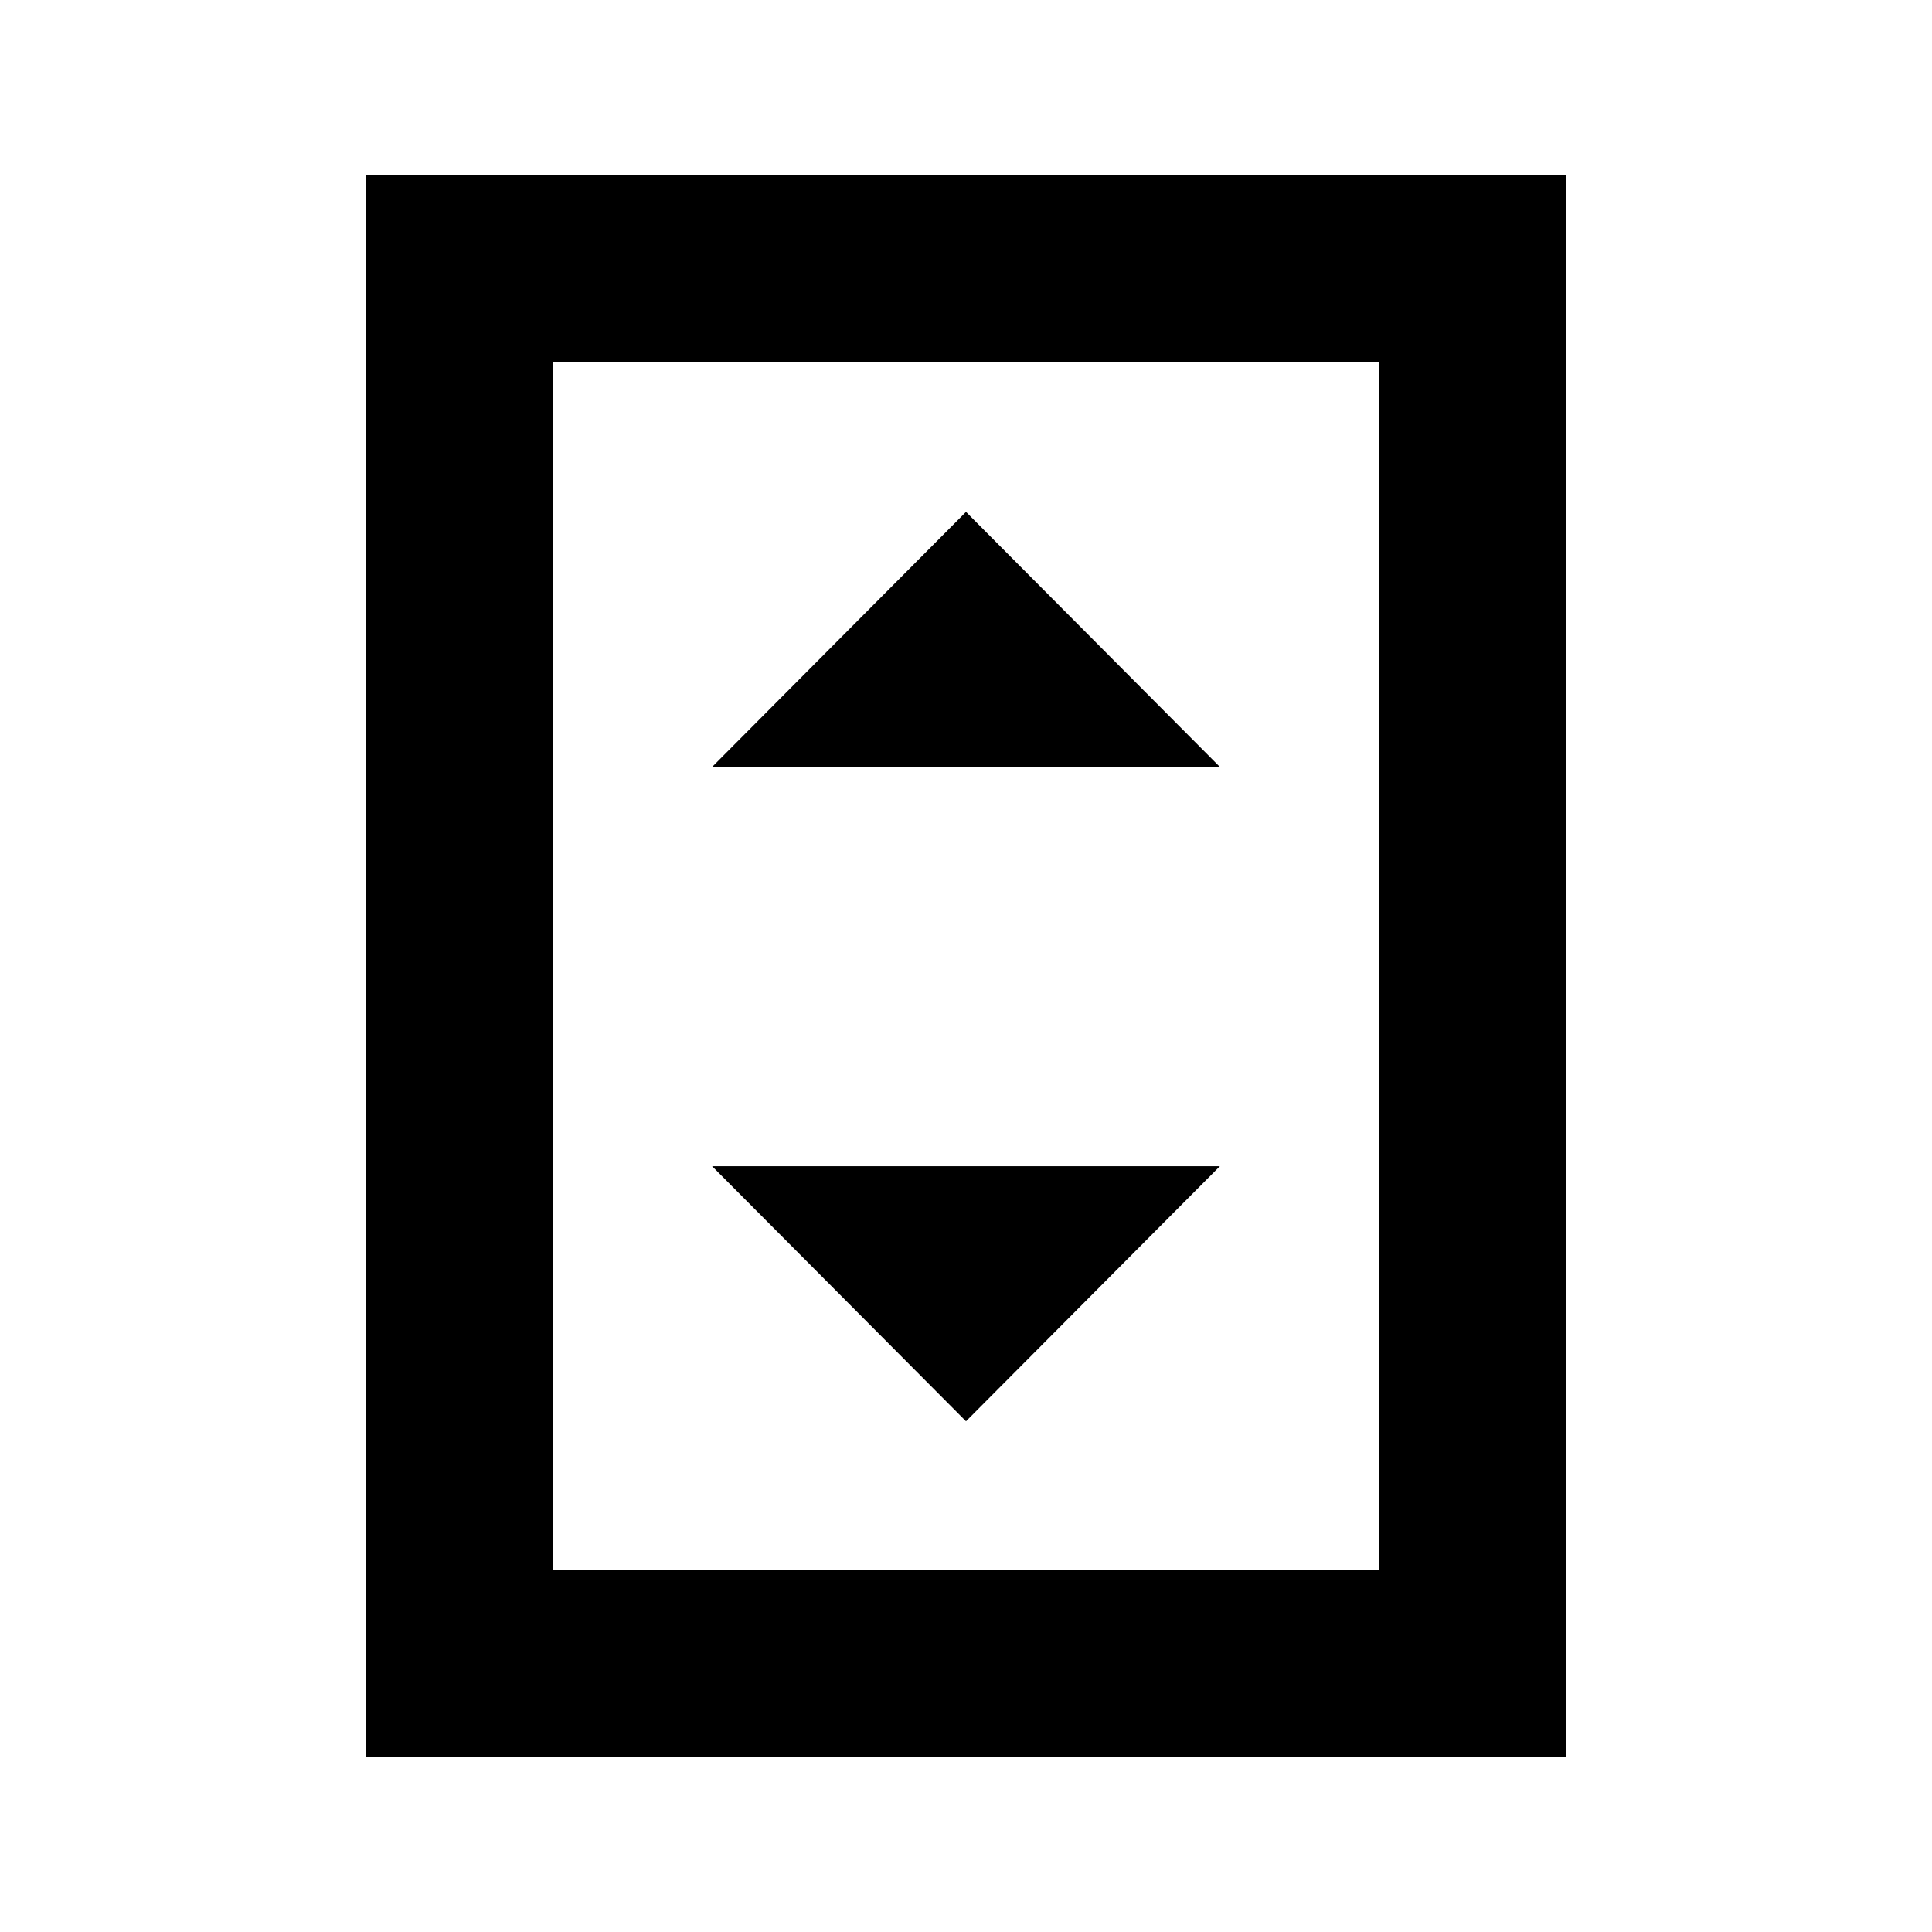 <svg xmlns="http://www.w3.org/2000/svg" height="20" viewBox="0 -960 960 960" width="20"><path d="M353.83-578.91h252.34L480-705.65 353.83-578.91ZM480-253.78l126.17-126.74H353.83L480-253.78Zm298.22 167H181.78v-786.44h596.44v786.44Zm-93-93v-600.44H274.78v600.44h410.44Zm0-600.44H274.78h410.44Z"/></svg>